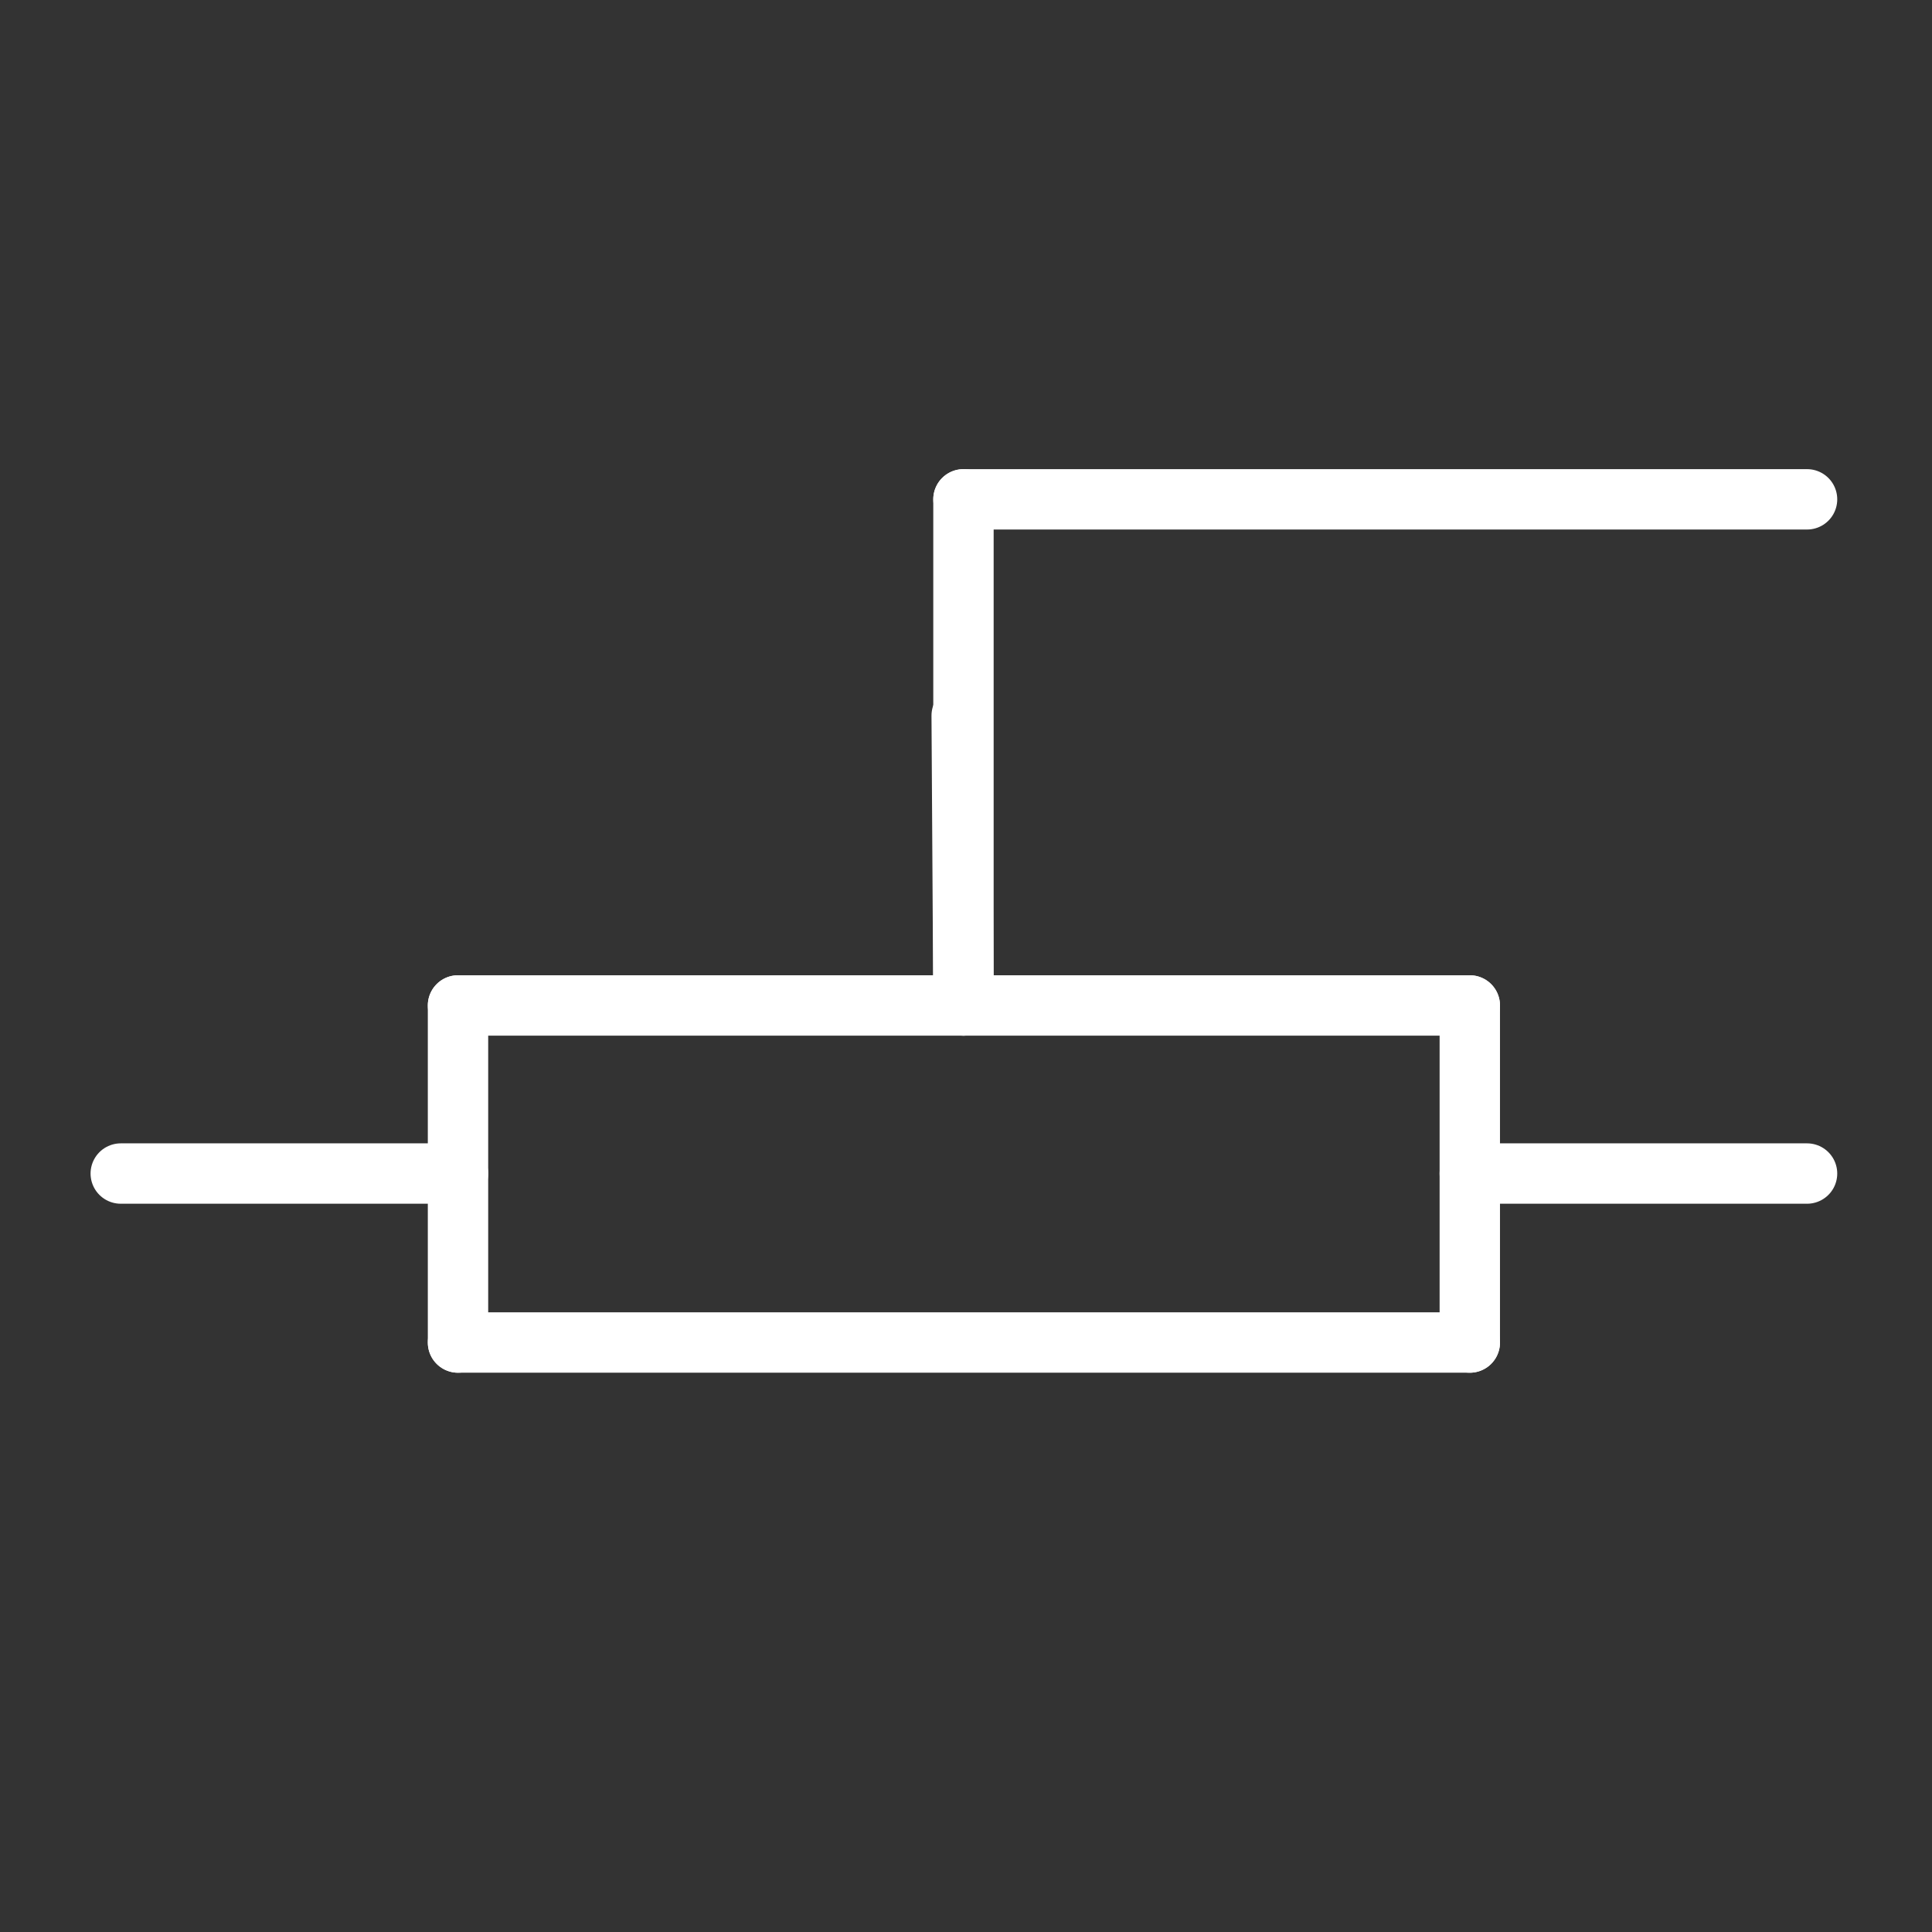  
<svg version="1.1" id="图层_1" xmlns:agg="http://www.example.com"
	 xmlns="http://www.w3.org/2000/svg" xmlns:xlink="http://www.w3.org/1999/xlink" x="0px" y="0px" width="64px" height="64px"
	 viewBox="0 0 64 64" enable-background="new 0 0 64 64" xml:space="preserve">
<rect x="0" y="0" width="64" height="64" fill="#333333" stroke="none"/>
<g>
	
		<line fill="none" stroke="#FFFFFFE6" stroke-width="2" stroke-linecap="round" stroke-miterlimit="10" x1="4" y1="38.875" x2="15.172" y2="38.875"/>
	
		<line fill="none" stroke="#FFFFFFE6" stroke-width="2" stroke-linecap="round" stroke-miterlimit="10" x1="48.689" y1="38.875" x2="59.861" y2="38.875"/>
	
		<line fill="none" stroke="#FFFFFFE6" stroke-width="2" stroke-linecap="round" stroke-miterlimit="10" x1="31.916" y1="33.307" x2="31.916" y2="16.541"/>
	
		<line fill="none" stroke="#FFFFFFE6" stroke-width="2" stroke-linecap="round" stroke-miterlimit="10" x1="31.916" y1="16.541" x2="59.861" y2="16.541"/>
	
		<line fill="none" stroke="#FFFFFFE6" stroke-width="2" stroke-linecap="round" stroke-miterlimit="10" x1="15.172" y1="33.307" x2="48.689" y2="33.307"/>
	
		<line fill="none" stroke="#FFFFFFE6" stroke-width="2" stroke-linecap="round" stroke-miterlimit="10" x1="48.689" y1="33.307" x2="48.689" y2="44.473"/>
	
		<line fill="none" stroke="#FFFFFFE6" stroke-width="2" stroke-linecap="round" stroke-miterlimit="10" x1="48.689" y1="44.473" x2="15.172" y2="44.473"/>
	
		<line fill="none" stroke="#FFFFFFE6" stroke-width="2" stroke-linecap="round" stroke-miterlimit="10" x1="15.172" y1="44.473" x2="15.172" y2="33.307"/>
	
		<line fill="none" stroke="#FFFFFFE6" stroke-width="2" stroke-linecap="round" stroke-miterlimit="10" x1="31.916" y1="33.307" x2="31.857" y2="23.705"/>
</g>
</svg>
